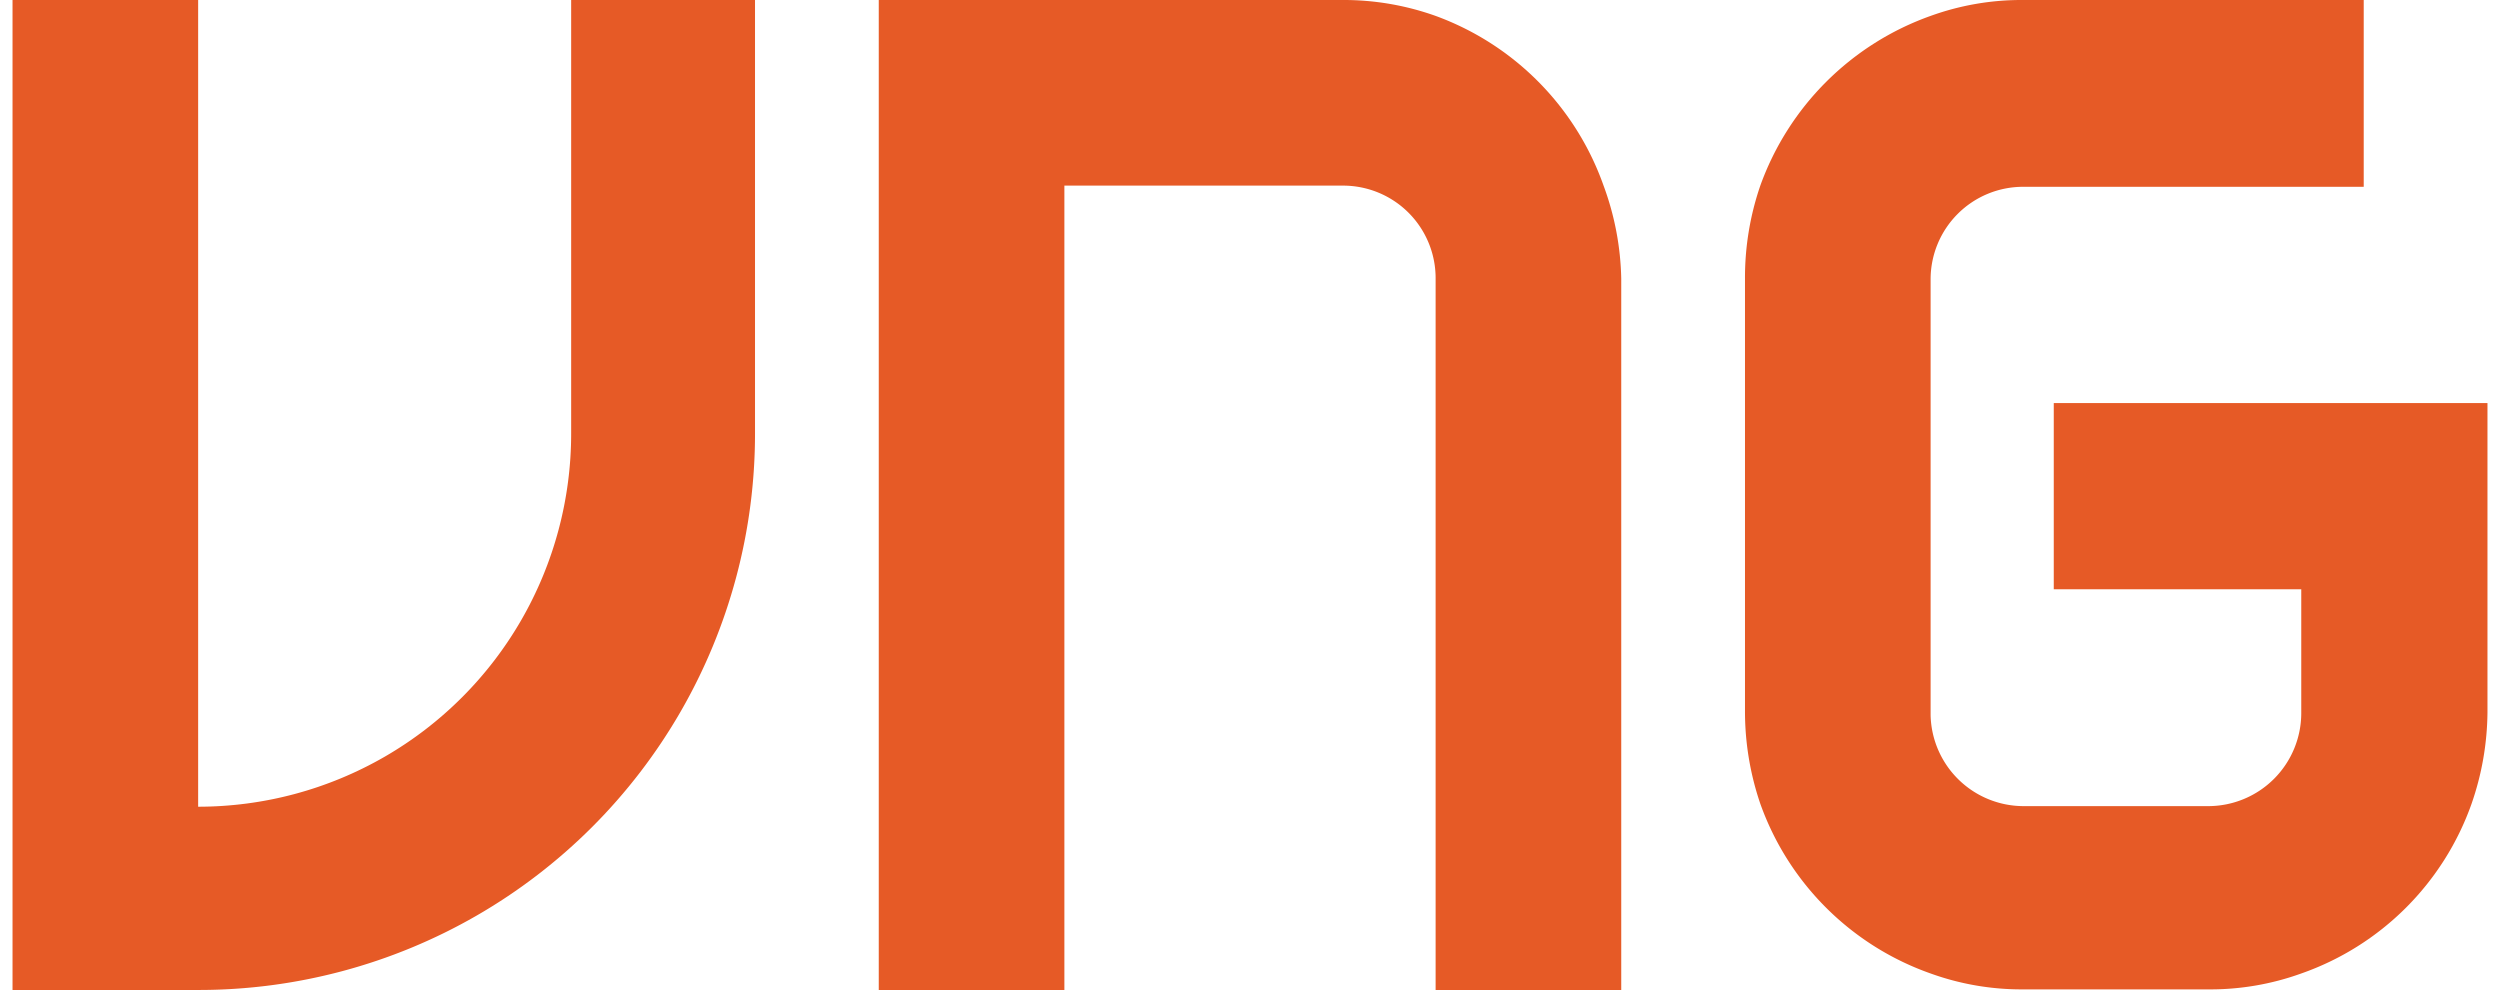 <svg xmlns:xlink="http://www.w3.org/1999/xlink" xmlns="http://www.w3.org/2000/svg" viewBox="0 0 42 16.81" width="106"  height="42" ><defs><style>.cls-1{fill:#e65a26;}</style></defs><g id="Layer_2" data-name="Layer 2"><g id="Layer_1-2" data-name="Layer 1"><path class="cls-1" d="M12.6,0V7.35A9.44,9.44,0,0,1,3.15,16.8H0V0H3.15V13.69A6.33,6.33,0,0,0,9.48,7.35V0Z" fill="#E65A26"></path><path class="cls-1" d="M27.3,4.73V16.8H24.15V4.72a1.57,1.57,0,0,0-1.58-1.57H17.85V16.8H14.7V0h7.87a4.64,4.64,0,0,1,1.58.27A4.75,4.75,0,0,1,27,3.15,4.81,4.81,0,0,1,27.3,4.73Z" fill="#E65A26"></path><path class="cls-1" d="M34.64,10h4.2s0,2,0,2.1a1.58,1.58,0,0,1-1.58,1.58H34.13a1.58,1.58,0,0,1-1.58-1.54V4.74a1.57,1.57,0,0,1,1.57-1.57H39.9V0H34.12a4.54,4.54,0,0,0-1.57.27,4.77,4.77,0,0,0-2.89,2.88,4.8,4.8,0,0,0-.26,1.58v7.33a4.85,4.85,0,0,0,.26,1.58,4.74,4.74,0,0,0,2.89,2.88,4.54,4.54,0,0,0,1.57.27h3.15a4.54,4.54,0,0,0,1.57-.27,4.72,4.72,0,0,0,2.89-2.88A4.84,4.84,0,0,0,42,12.09V6.84H34.64Z" fill="#E65A26"></path></g></g></svg>